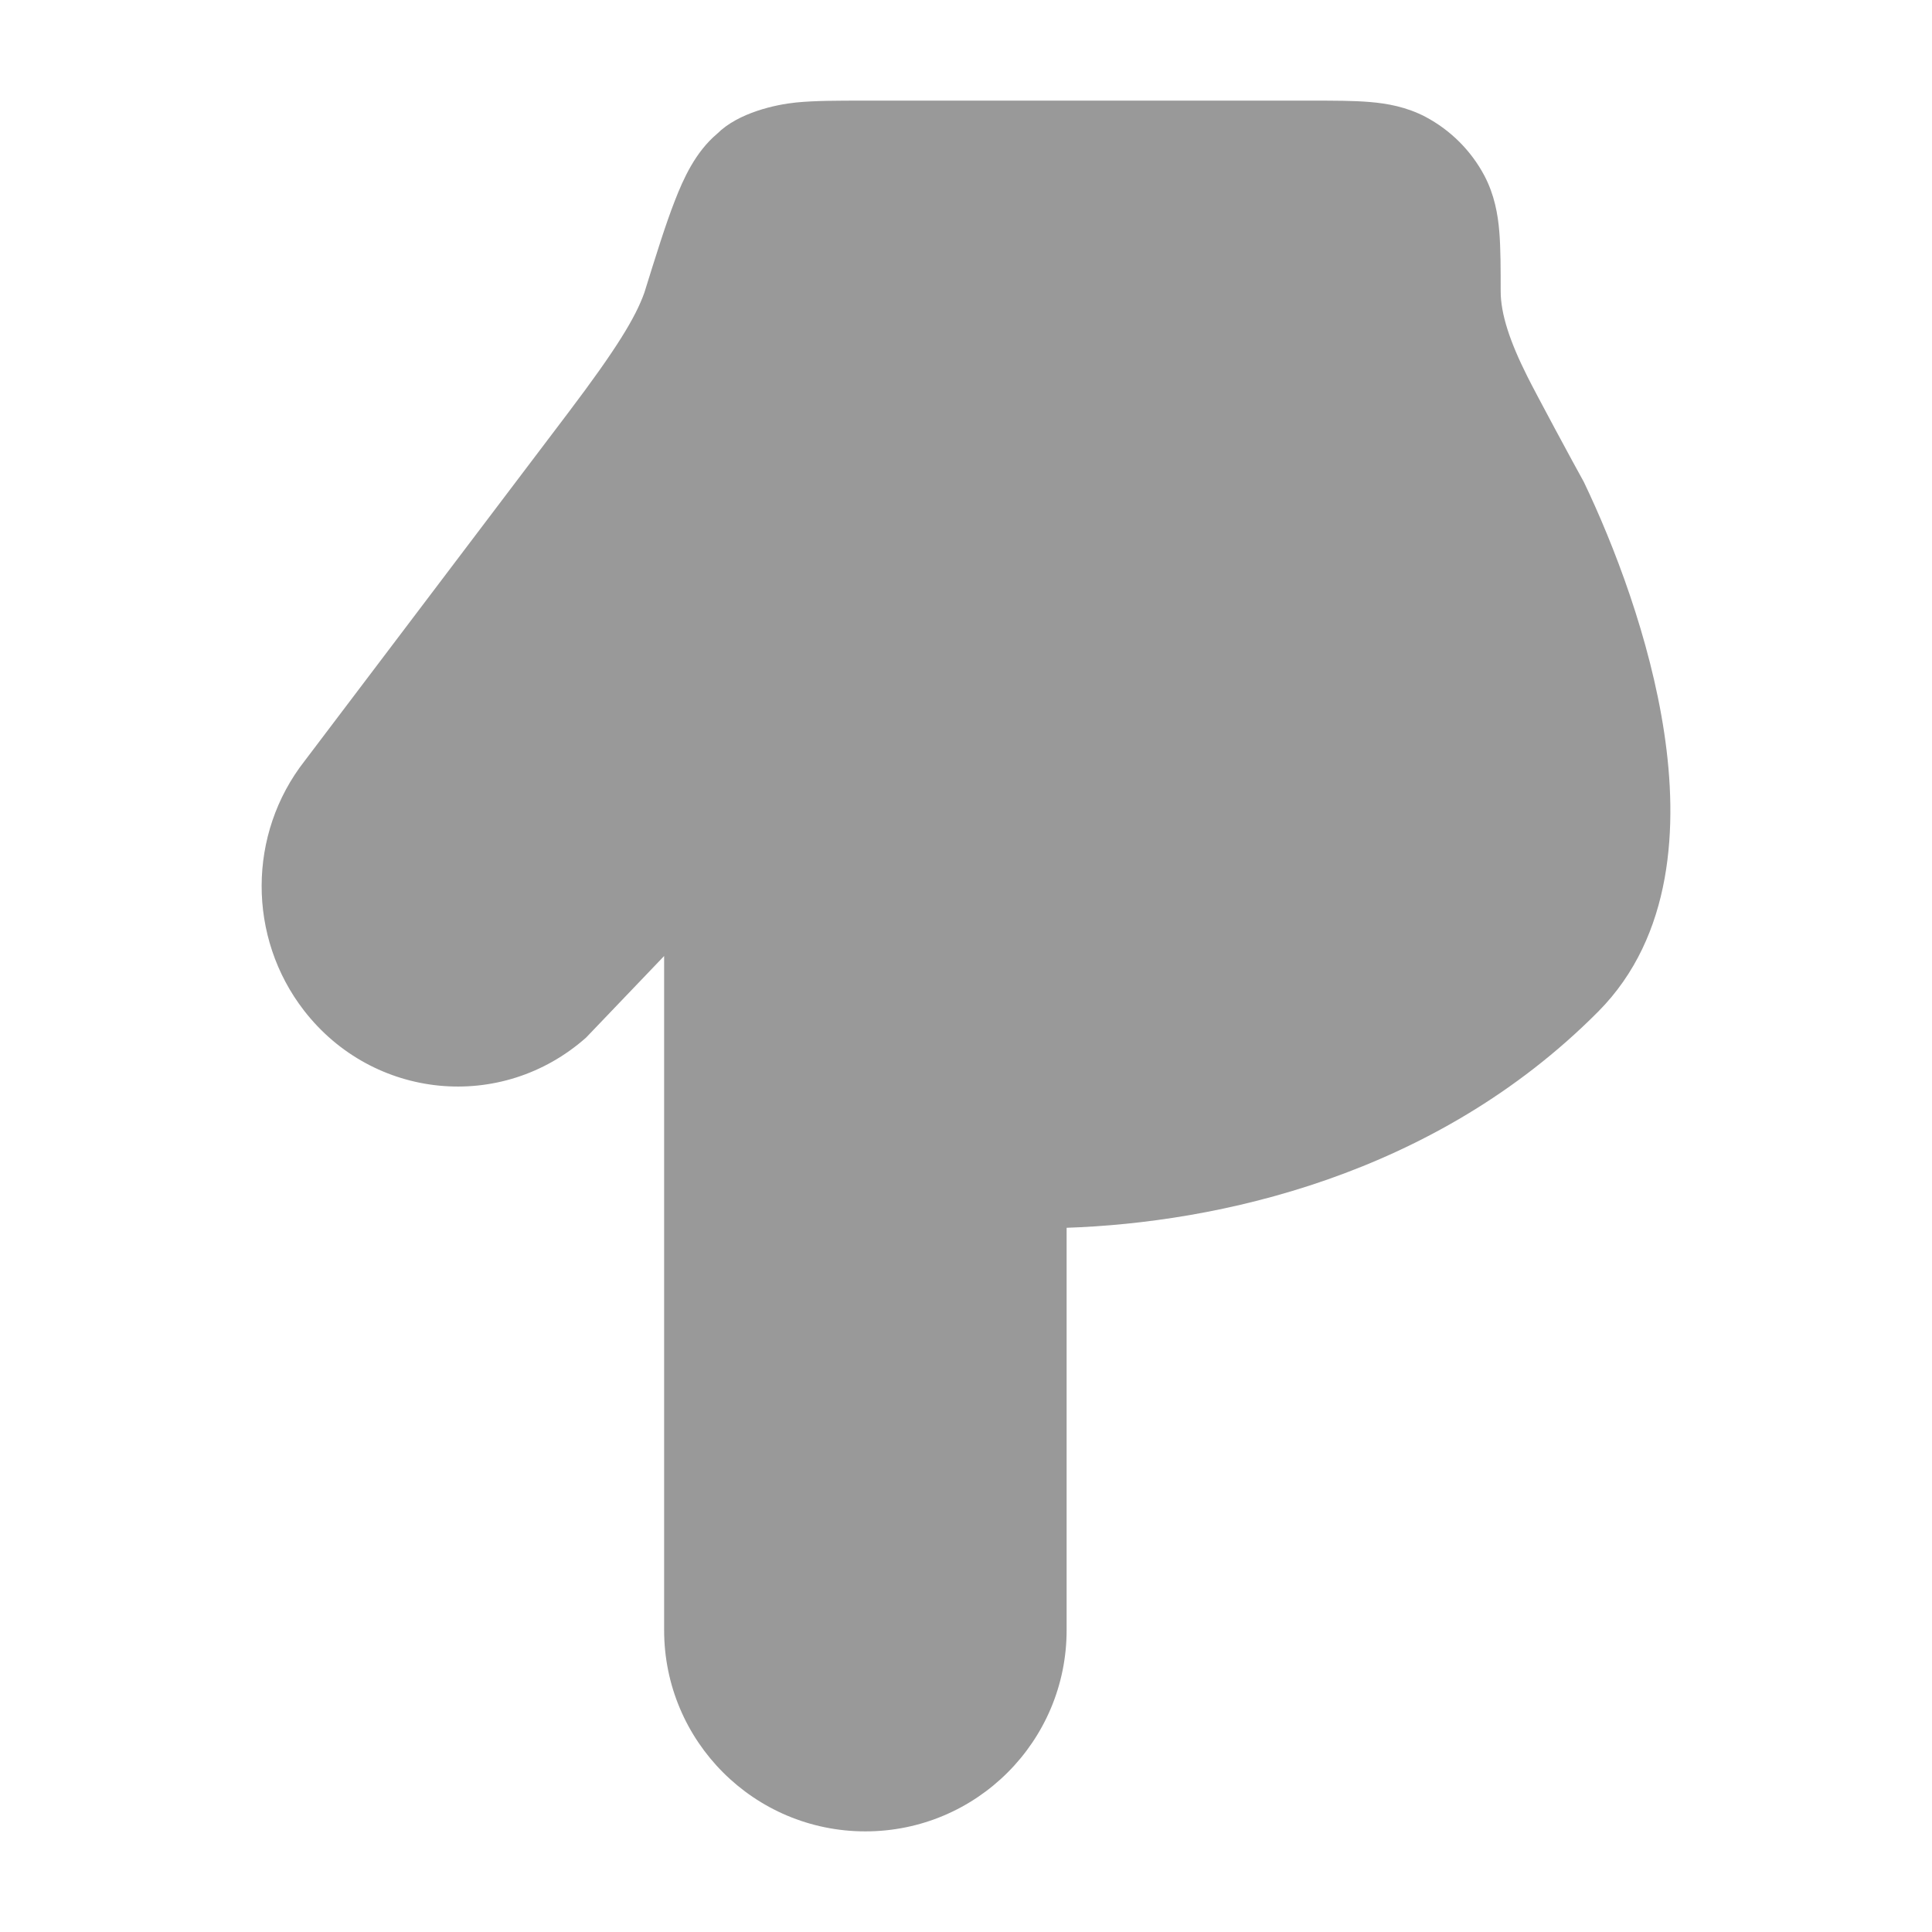 <svg width="24" height="24" viewBox="0 0 24 24" xmlns="http://www.w3.org/2000/svg">
<path opacity="0.4" d="M8.25 20.25C8.25 21.631 9.369 22.75 10.75 22.75C12.131 22.75 13.25 21.631 13.25 20.25V15.252C15.114 15.189 17.819 14.614 19.853 12.567C20.789 11.625 20.845 10.247 20.674 9.107C20.498 7.93 20.047 6.764 19.675 5.987C19.556 5.774 19.074 4.88 18.973 4.676C18.756 4.244 18.642 3.9 18.642 3.618C18.642 3.353 18.642 3.082 18.625 2.879C18.607 2.659 18.564 2.419 18.44 2.183C18.275 1.872 18.02 1.617 17.709 1.452C17.473 1.328 17.233 1.285 17.014 1.267C16.81 1.25 16.566 1.25 16.301 1.25H10.717C10.409 1.25 10.125 1.25 9.89 1.273C9.633 1.299 9.17 1.4 8.908 1.662C8.638 1.889 8.489 2.221 8.383 2.494C8.269 2.785 8.149 3.171 8.005 3.634C7.896 3.942 7.66 4.332 7.061 5.124L3.784 9.453C3.075 10.359 3.072 11.645 3.777 12.554C4.635 13.661 6.228 13.821 7.28 12.89L8.25 11.876V20.25Z" fill="currentColor"/>
</svg>
